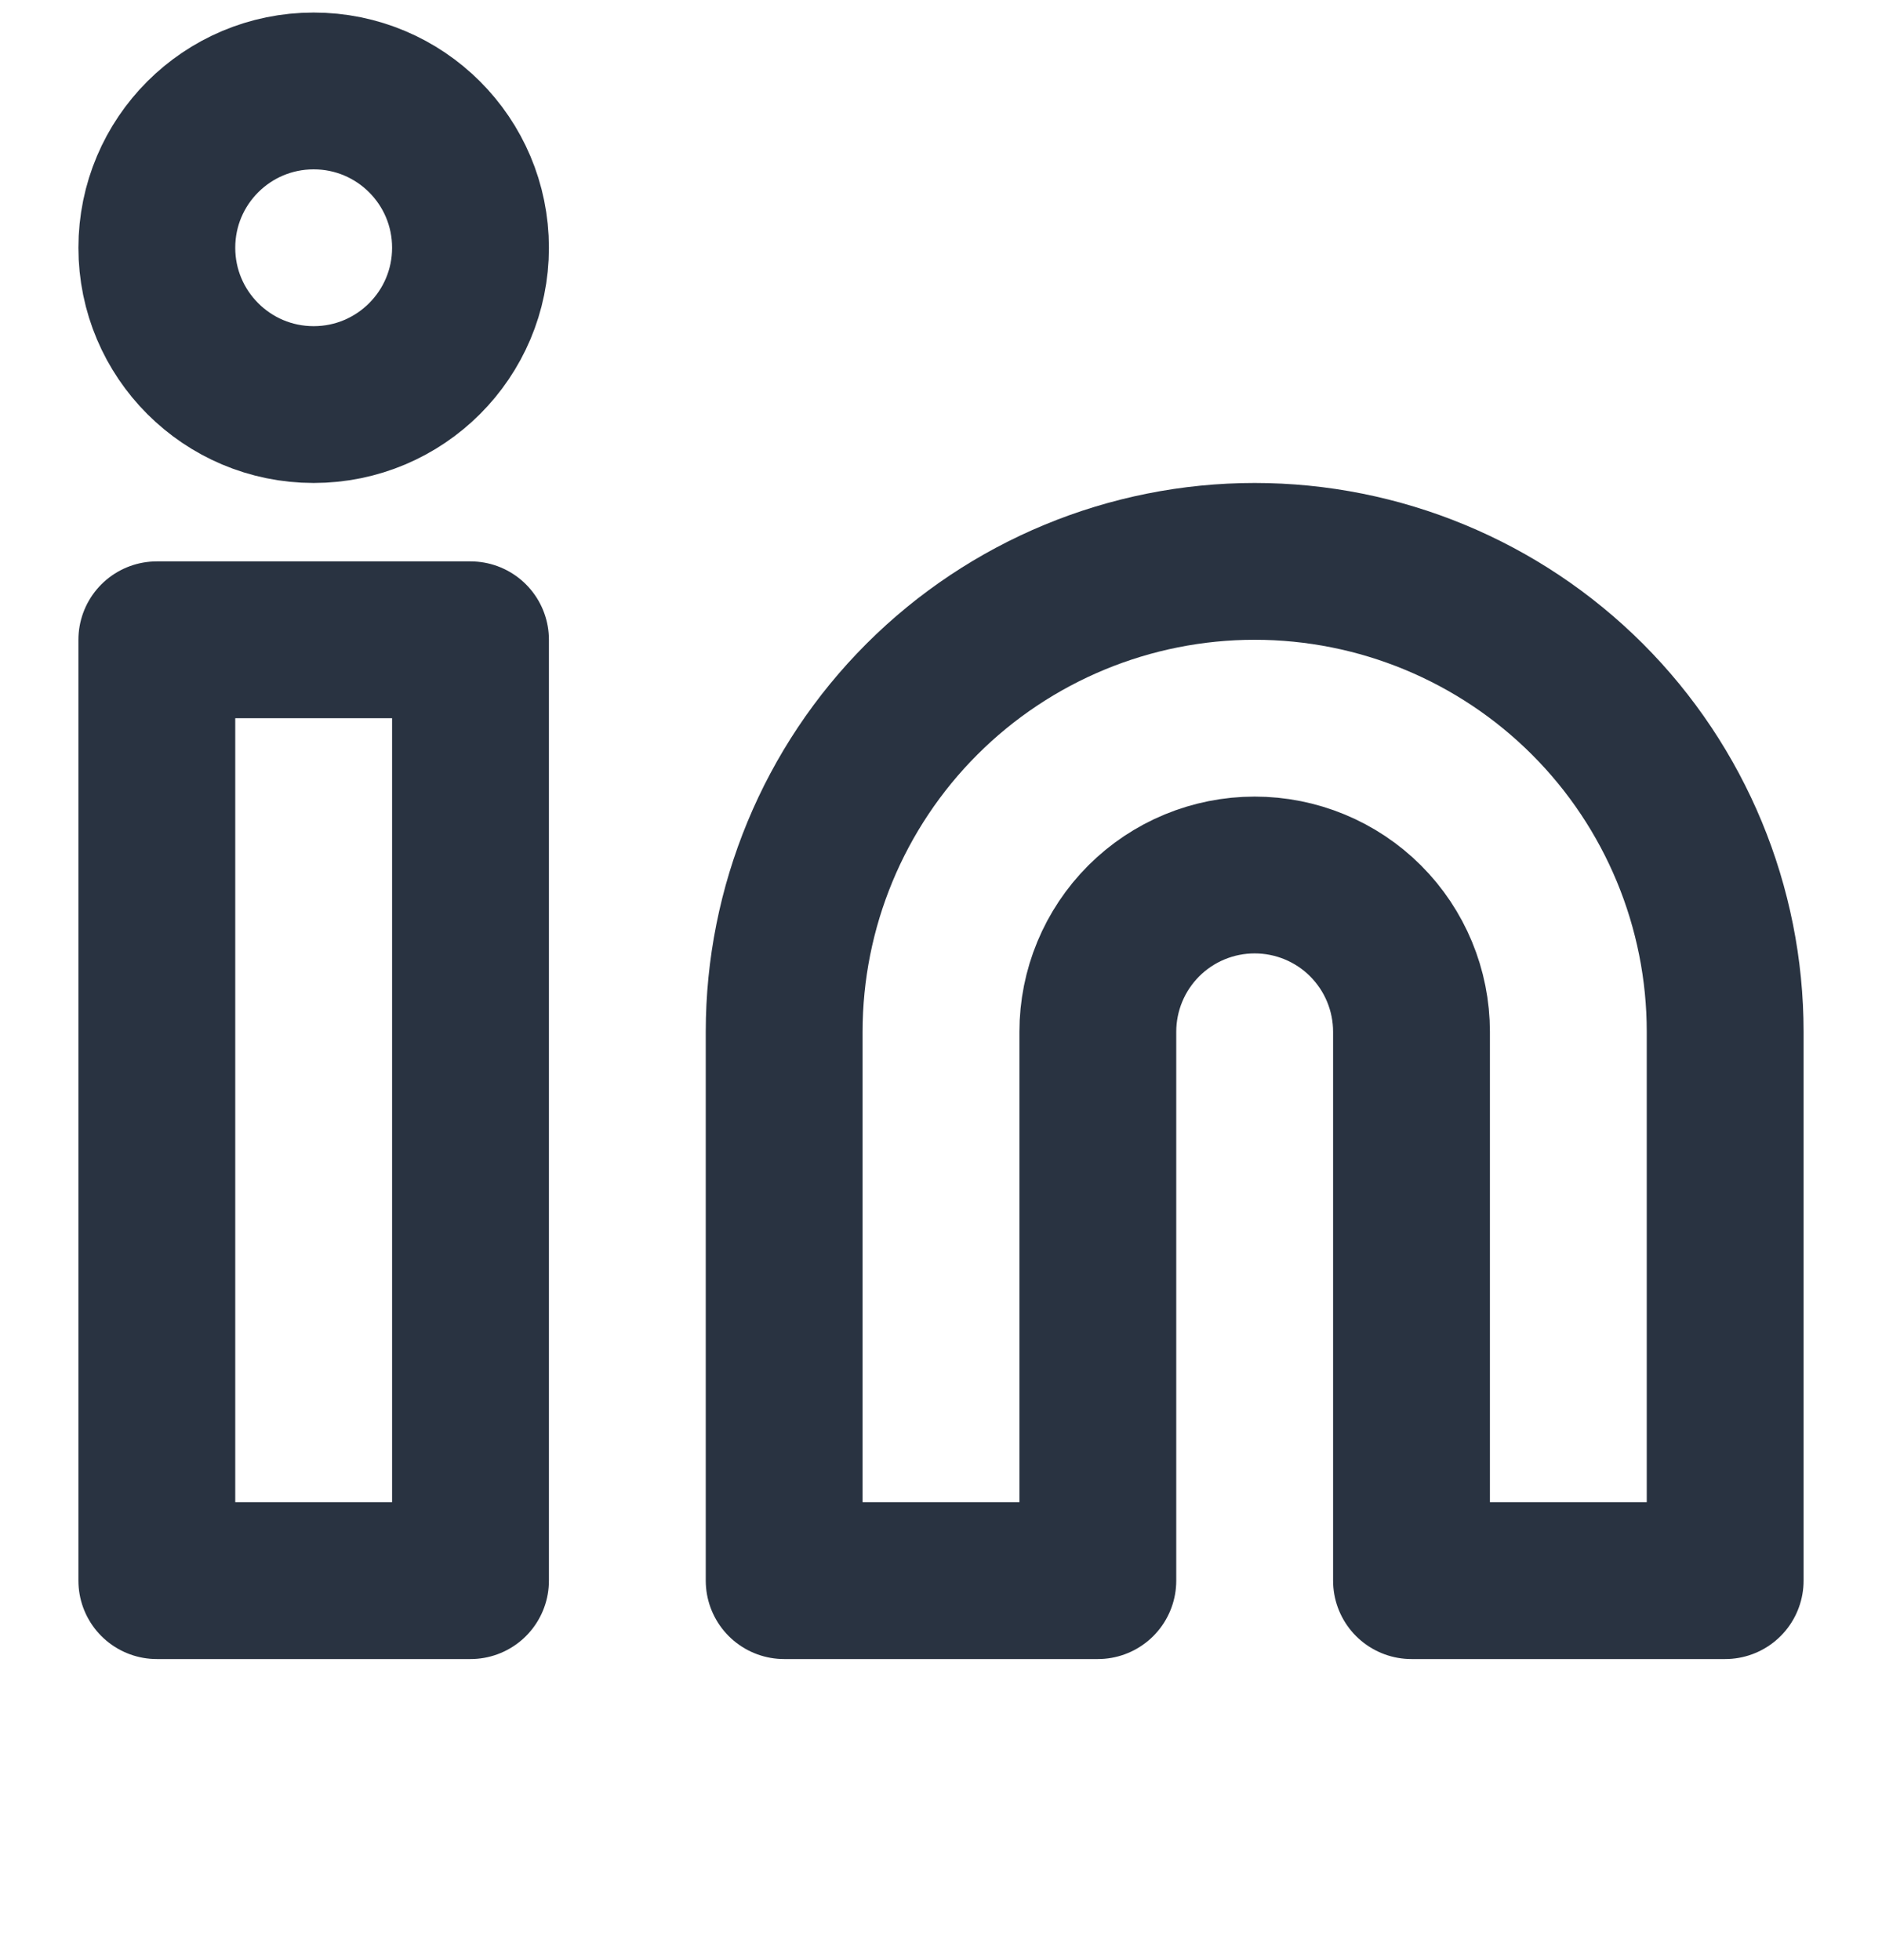 <svg width="24" height="25" viewBox="0 0 24 25" fill="none" xmlns="http://www.w3.org/2000/svg">
<path d="M16 7.16C17.591 7.16 19.117 7.792 20.243 8.917C21.368 10.042 22 11.568 22 13.16V20.16H18V13.16C18 12.629 17.789 12.12 17.414 11.745C17.039 11.37 16.53 11.16 16 11.16C15.47 11.16 14.961 11.37 14.586 11.745C14.211 12.12 14 12.629 14 13.16V20.16H10V13.16C10 11.568 10.632 10.042 11.757 8.917C12.883 7.792 14.409 7.16 16 7.16V7.16Z" stroke="#293341" stroke-width="2" stroke-linecap="round" stroke-linejoin="round"/>
<path d="M6 8.16H2V20.16H6V8.16Z" stroke="#293341" stroke-width="2" stroke-linecap="round" stroke-linejoin="round"/>
<path d="M4 5.16C5.105 5.16 6 4.264 6 3.16C6 2.055 5.105 1.16 4 1.16C2.895 1.16 2 2.055 2 3.16C2 4.264 2.895 5.16 4 5.16Z" stroke="#293341" stroke-width="2" stroke-linecap="round" stroke-linejoin="round"/>
</svg>
